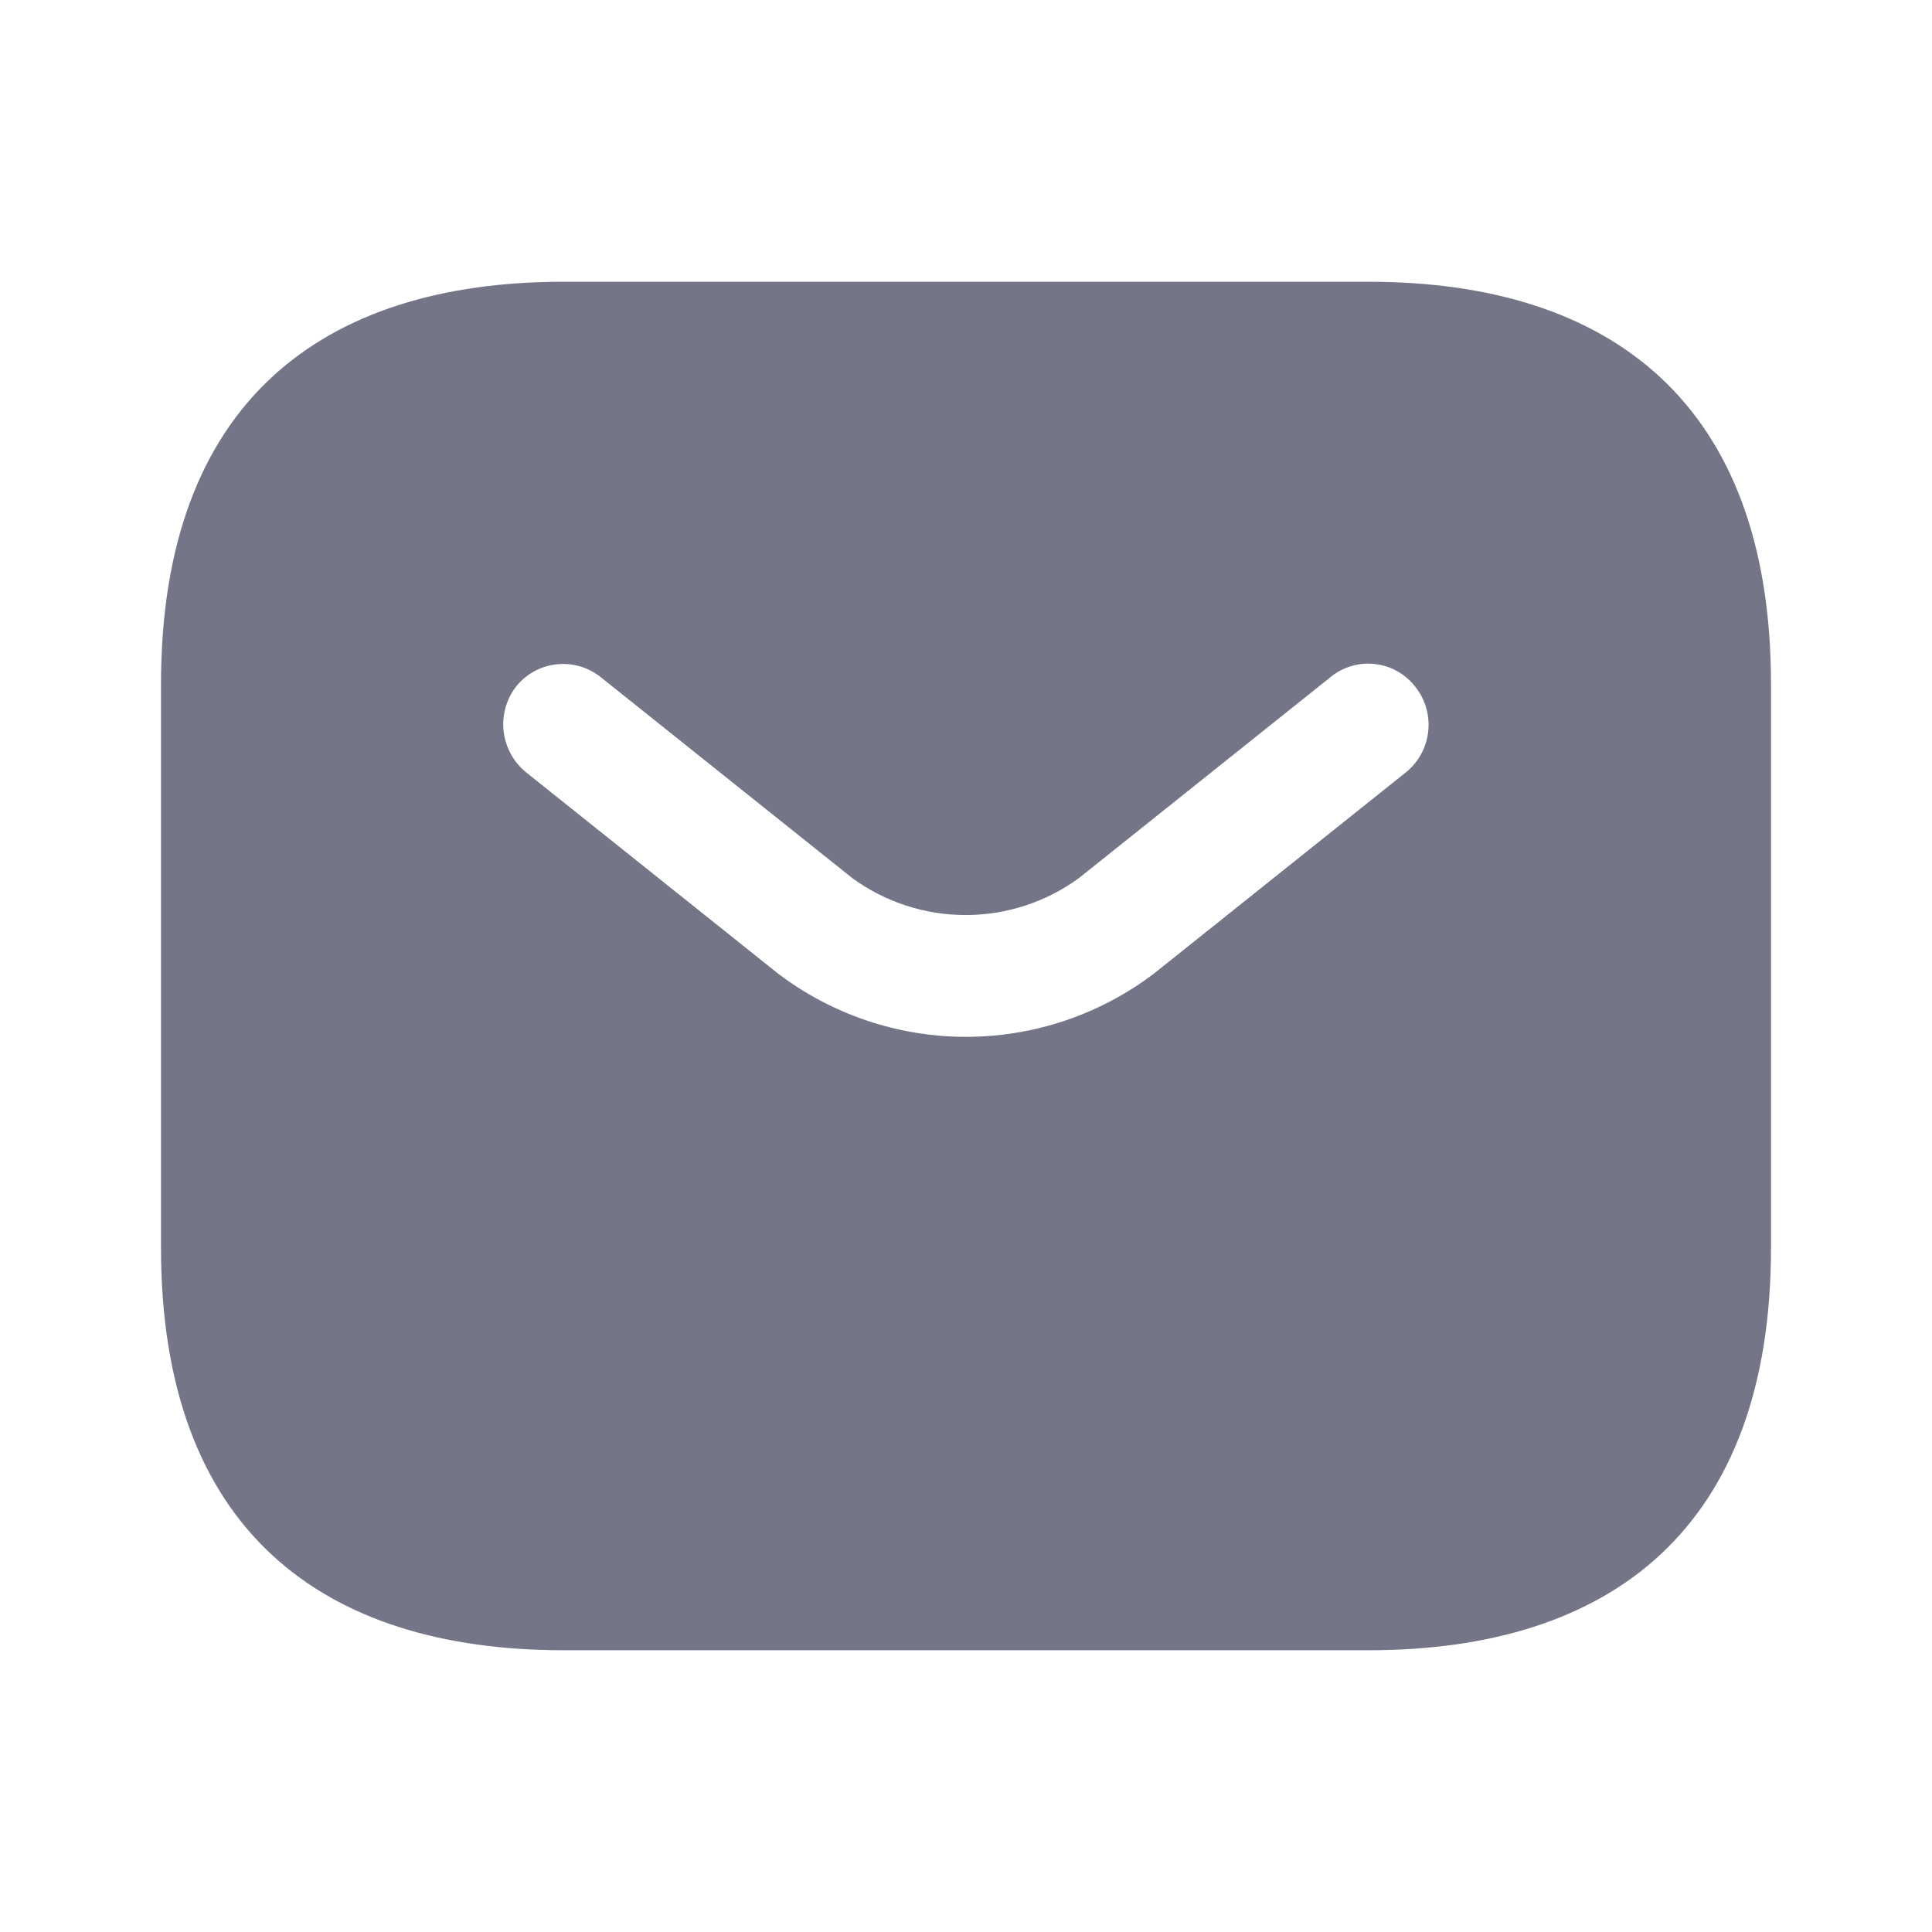 <svg width="24" height="24" viewBox="0 0 24 24" fill="none" xmlns="http://www.w3.org/2000/svg">
<path d="M17 3.5H7C4 3.5 2 5 2 8.5V15.5C2 19 4 20.5 7 20.5H17C20 20.5 22 19 22 15.5V8.5C22 5 20 3.5 17 3.5ZM17.47 9.59L14.34 12.09C13.668 12.602 12.845 12.88 12 12.88C11.155 12.88 10.332 12.602 9.66 12.09L6.53 9.59C6.377 9.463 6.279 9.282 6.256 9.084C6.234 8.887 6.289 8.688 6.41 8.53C6.533 8.375 6.713 8.275 6.91 8.253C7.107 8.23 7.305 8.287 7.46 8.41L10.59 10.91C10.998 11.207 11.49 11.367 11.995 11.367C12.5 11.367 12.992 11.207 13.4 10.91L16.53 8.41C16.606 8.348 16.694 8.301 16.789 8.274C16.883 8.246 16.982 8.237 17.08 8.249C17.178 8.26 17.273 8.29 17.359 8.339C17.444 8.387 17.52 8.452 17.58 8.53C17.705 8.686 17.763 8.884 17.742 9.083C17.722 9.281 17.624 9.463 17.47 9.59Z" fill="#747688"/>
</svg>
